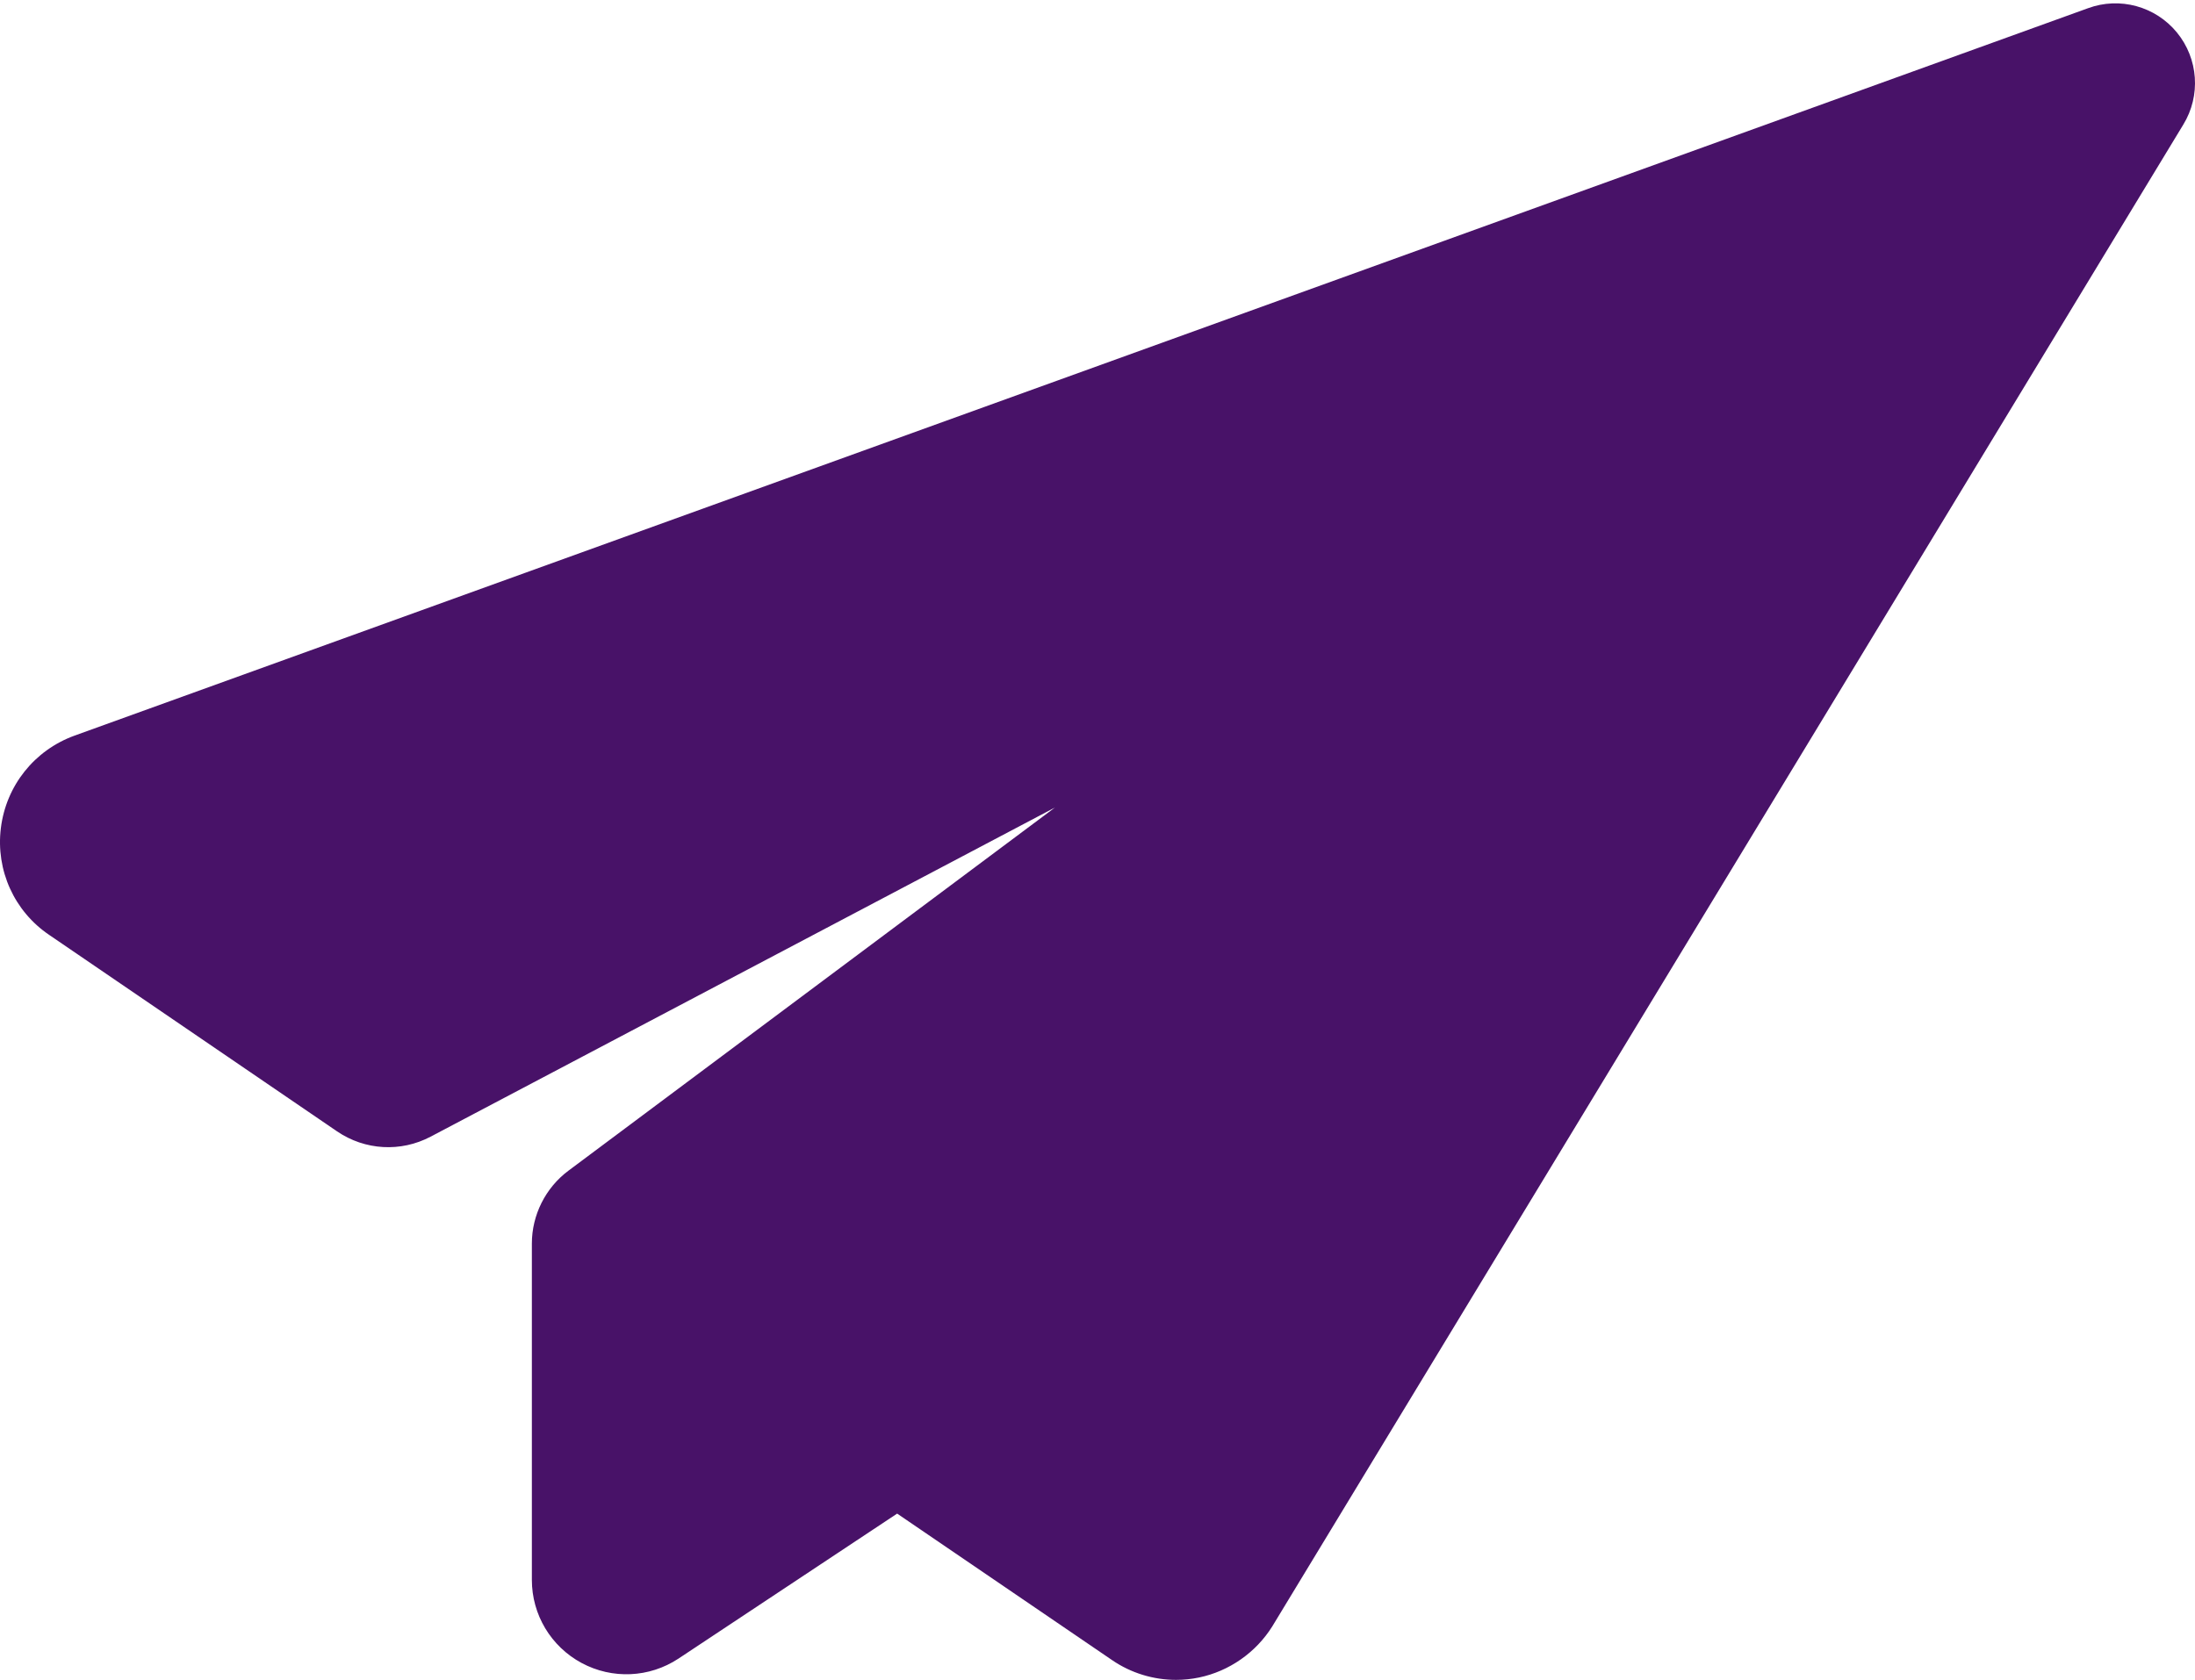 <?xml version="1.0" encoding="iso-8859-1"?>
<!-- Generator: Adobe Illustrator 23.0.3, SVG Export Plug-In . SVG Version: 6.00 Build 0)  -->
<svg version="1.1" id="&#x421;&#x43B;&#x43E;&#x439;_1"
	 xmlns="http://www.w3.org/2000/svg" xmlns:xlink="http://www.w3.org/1999/xlink" x="0px" y="0px"
	 viewBox="-703 29.111 512 391.958" style="enable-background:new -703 29.111 512 391.958;" xml:space="preserve">
<path fill="#481268" d="M-195.226,36.682c-5.016-6.109-13.332-8.375-20.727-5.656l-469.656,169.723c-9.383,3.41-15.969,11.68-17.191,21.582
	c-1.211,9.855,3.133,19.418,11.281,24.922l67.133,45.828c6.504,4.441,14.867,4.918,21.832,1.242l145.625-76.793l-113.496,84.746
	c-5.328,3.98-8.512,10.328-8.512,16.977v78.5c0,8.098,4.441,15.516,11.59,19.367c7.16,3.852,15.809,3.469,22.609-1.016
	l51.004-33.832l50.156,34.199c4.395,3.012,9.629,4.598,14.91,4.598c1.785,0,3.578-0.184,5.344-0.551
	c7.043-1.469,13.273-5.82,17.098-11.938l212.488-350.383C-189.601,51.451-190.195,42.819-195.226,36.682z"/>
</svg>
